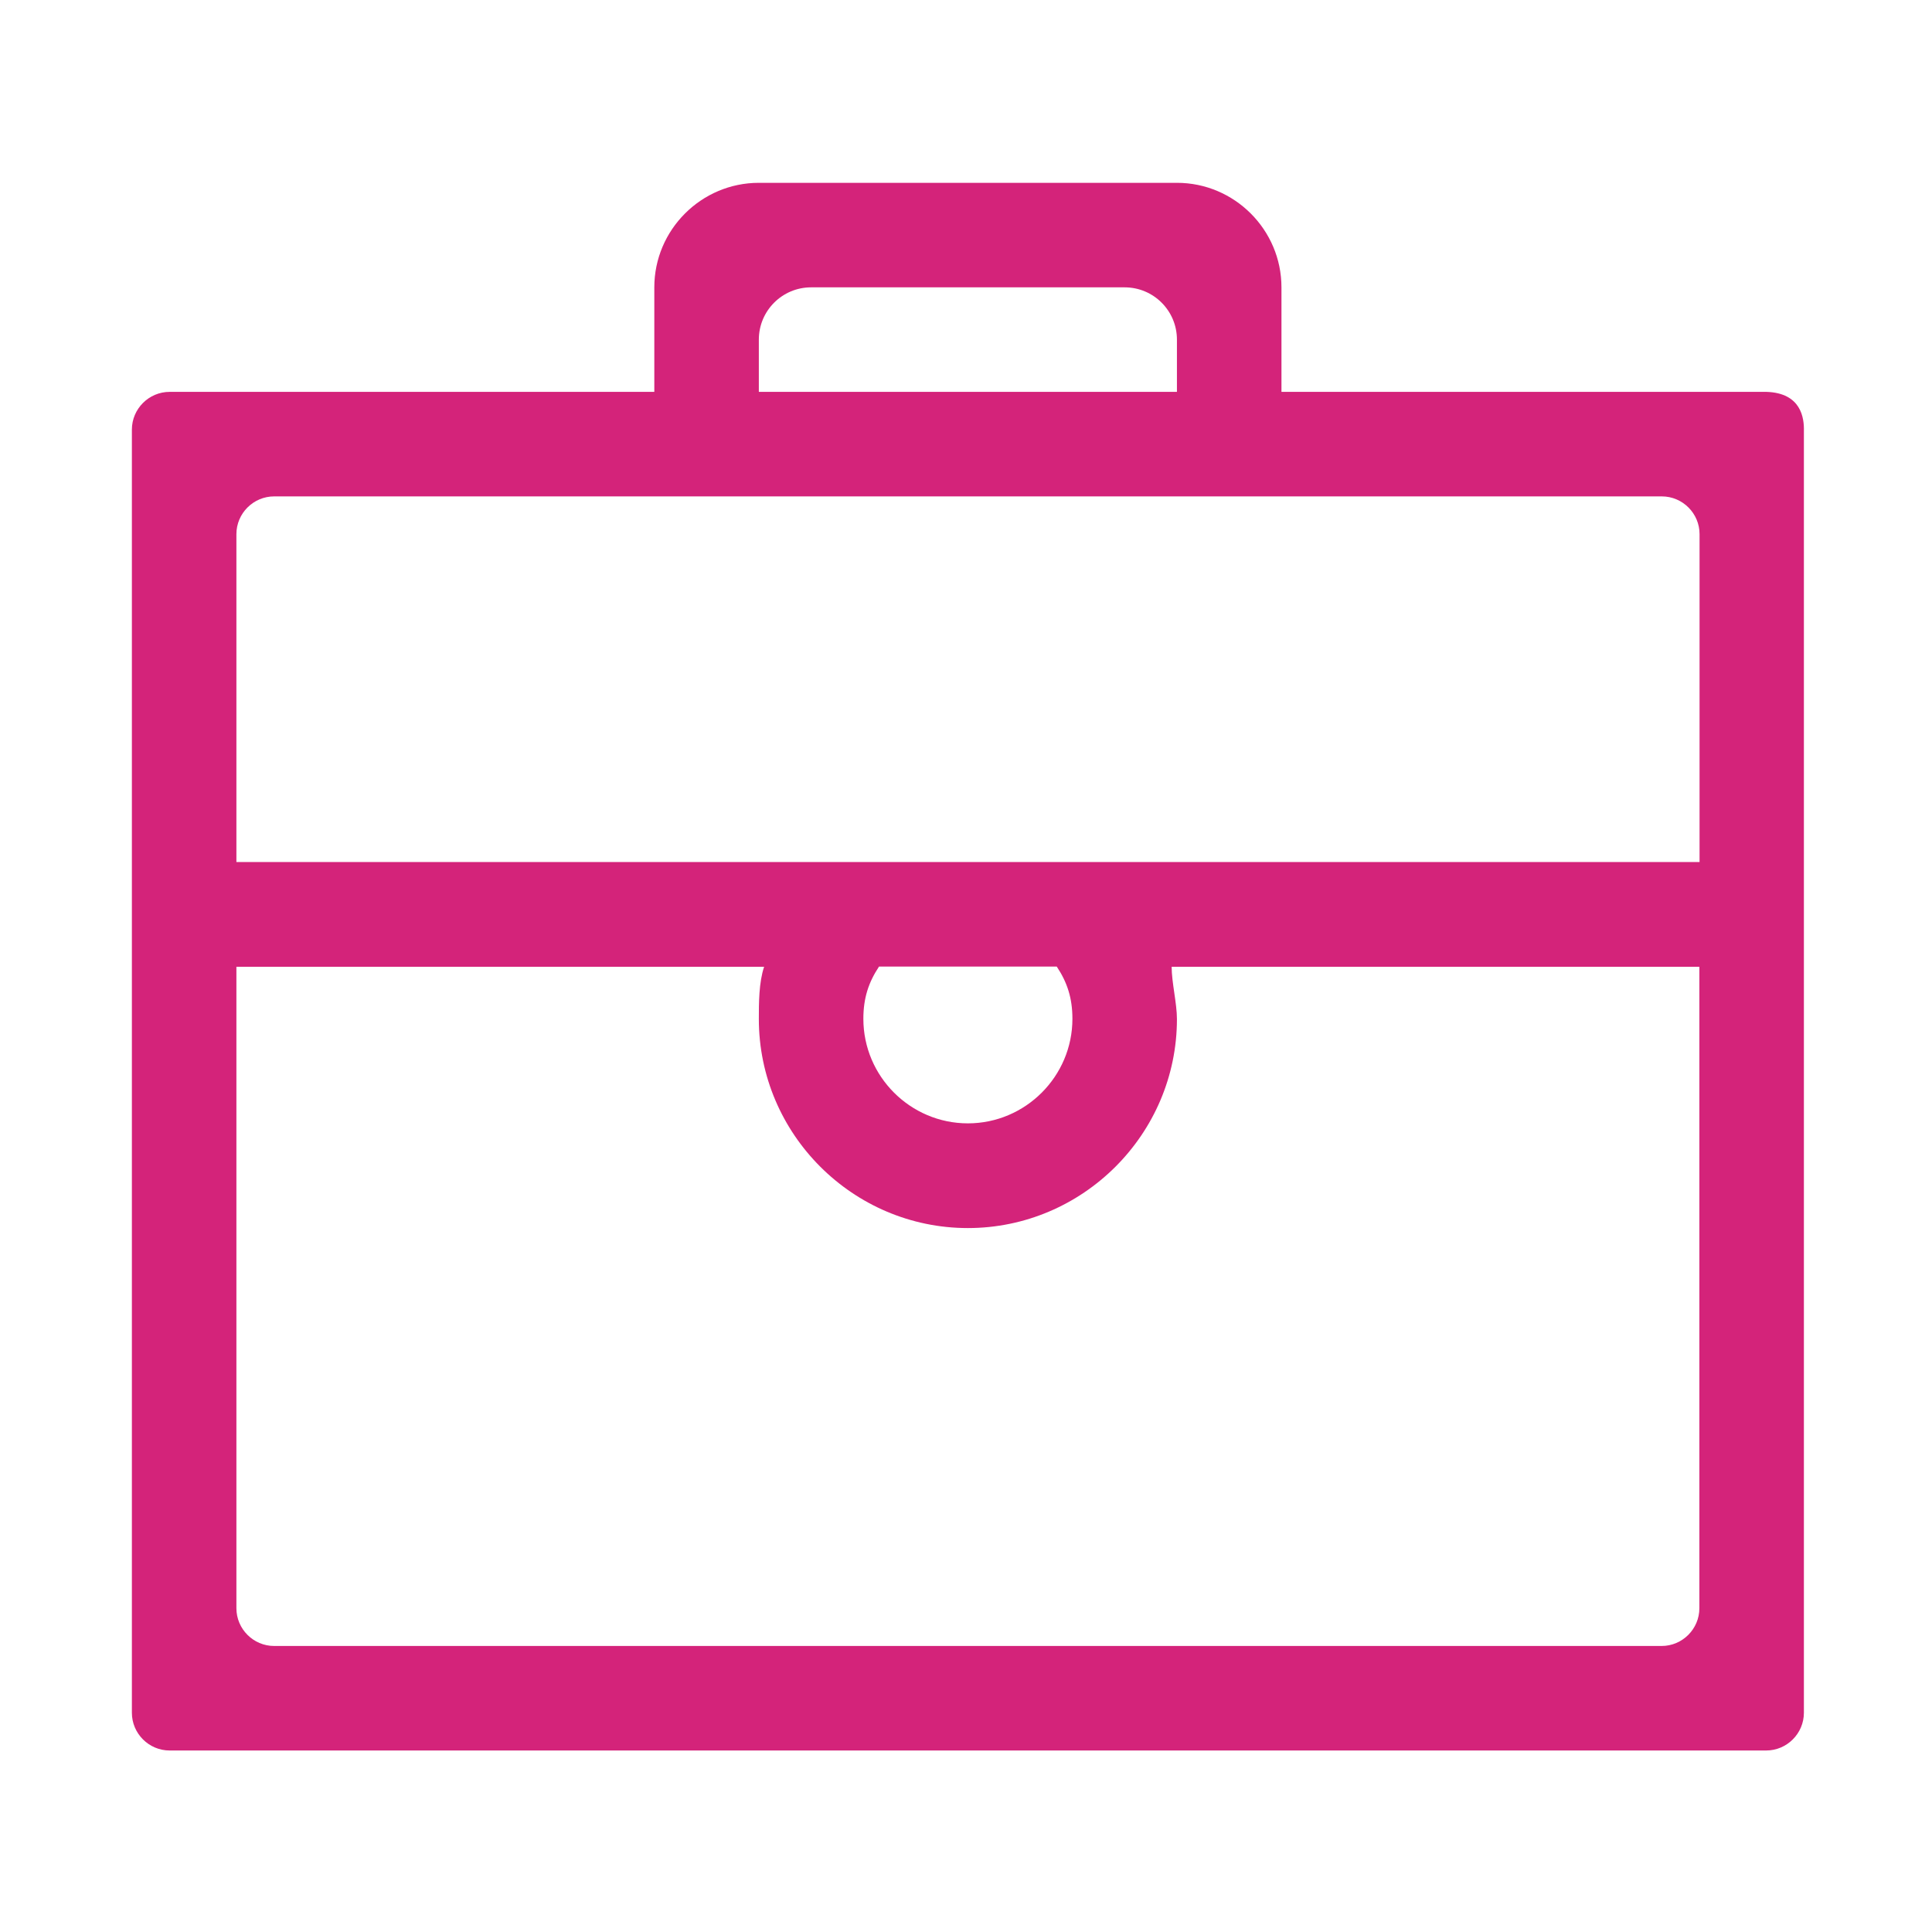<?xml version="1.0" standalone="no"?><!DOCTYPE svg PUBLIC "-//W3C//DTD SVG 1.1//EN" "http://www.w3.org/Graphics/SVG/1.1/DTD/svg11.dtd"><svg t="1577288126544" class="icon" viewBox="0 0 1024 1024" version="1.1" xmlns="http://www.w3.org/2000/svg" p-id="6092" xmlns:xlink="http://www.w3.org/1999/xlink" width="500" height="500"><defs><style type="text/css"></style></defs><path d="M679.2 207.7v-55.4c0-30.5-24.9-55.4-55.4-55.4H402.2c-30.5 0-55.4 24.9-55.4 55.4v55.4H89.9c-11 0-20 9-20 20v680.1c0 11 9 20 20 20h846.2c11 0 20-9 20-20V228.5c0.2-6.9-1.4-20.2-19.8-20.8M402.2 180c0-15.3 12.4-27.7 27.7-27.7h166.2c15.3 0 27.7 12.4 27.7 27.7v27.7H402.2V180z m498.5 672.4c0 11-9 20-20 20H145.3c-11 0-20-9-20-20v-340H405c-2.8 8.3-2.8 19.4-2.8 27.7 0 60.9 49.8 110.8 110.8 110.8 60.9 0 110.8-49.8 110.8-110.8 0-8.3-2.8-19.4-2.8-27.7h279.7v340zM457.6 540c0-11.1 2.8-19.4 8.3-27.7h94.2c5.5 8.3 8.3 16.6 8.3 27.7 0 30.5-24.9 55.4-55.4 55.4s-55.4-24.9-55.4-55.4z m443.1-83.1H125.3V283.1c0-11 9-20 20-20h735.5c11 0 20 9 20 20v173.8z m0 0" p-id="6093" fill="#d4237a"></path></svg>